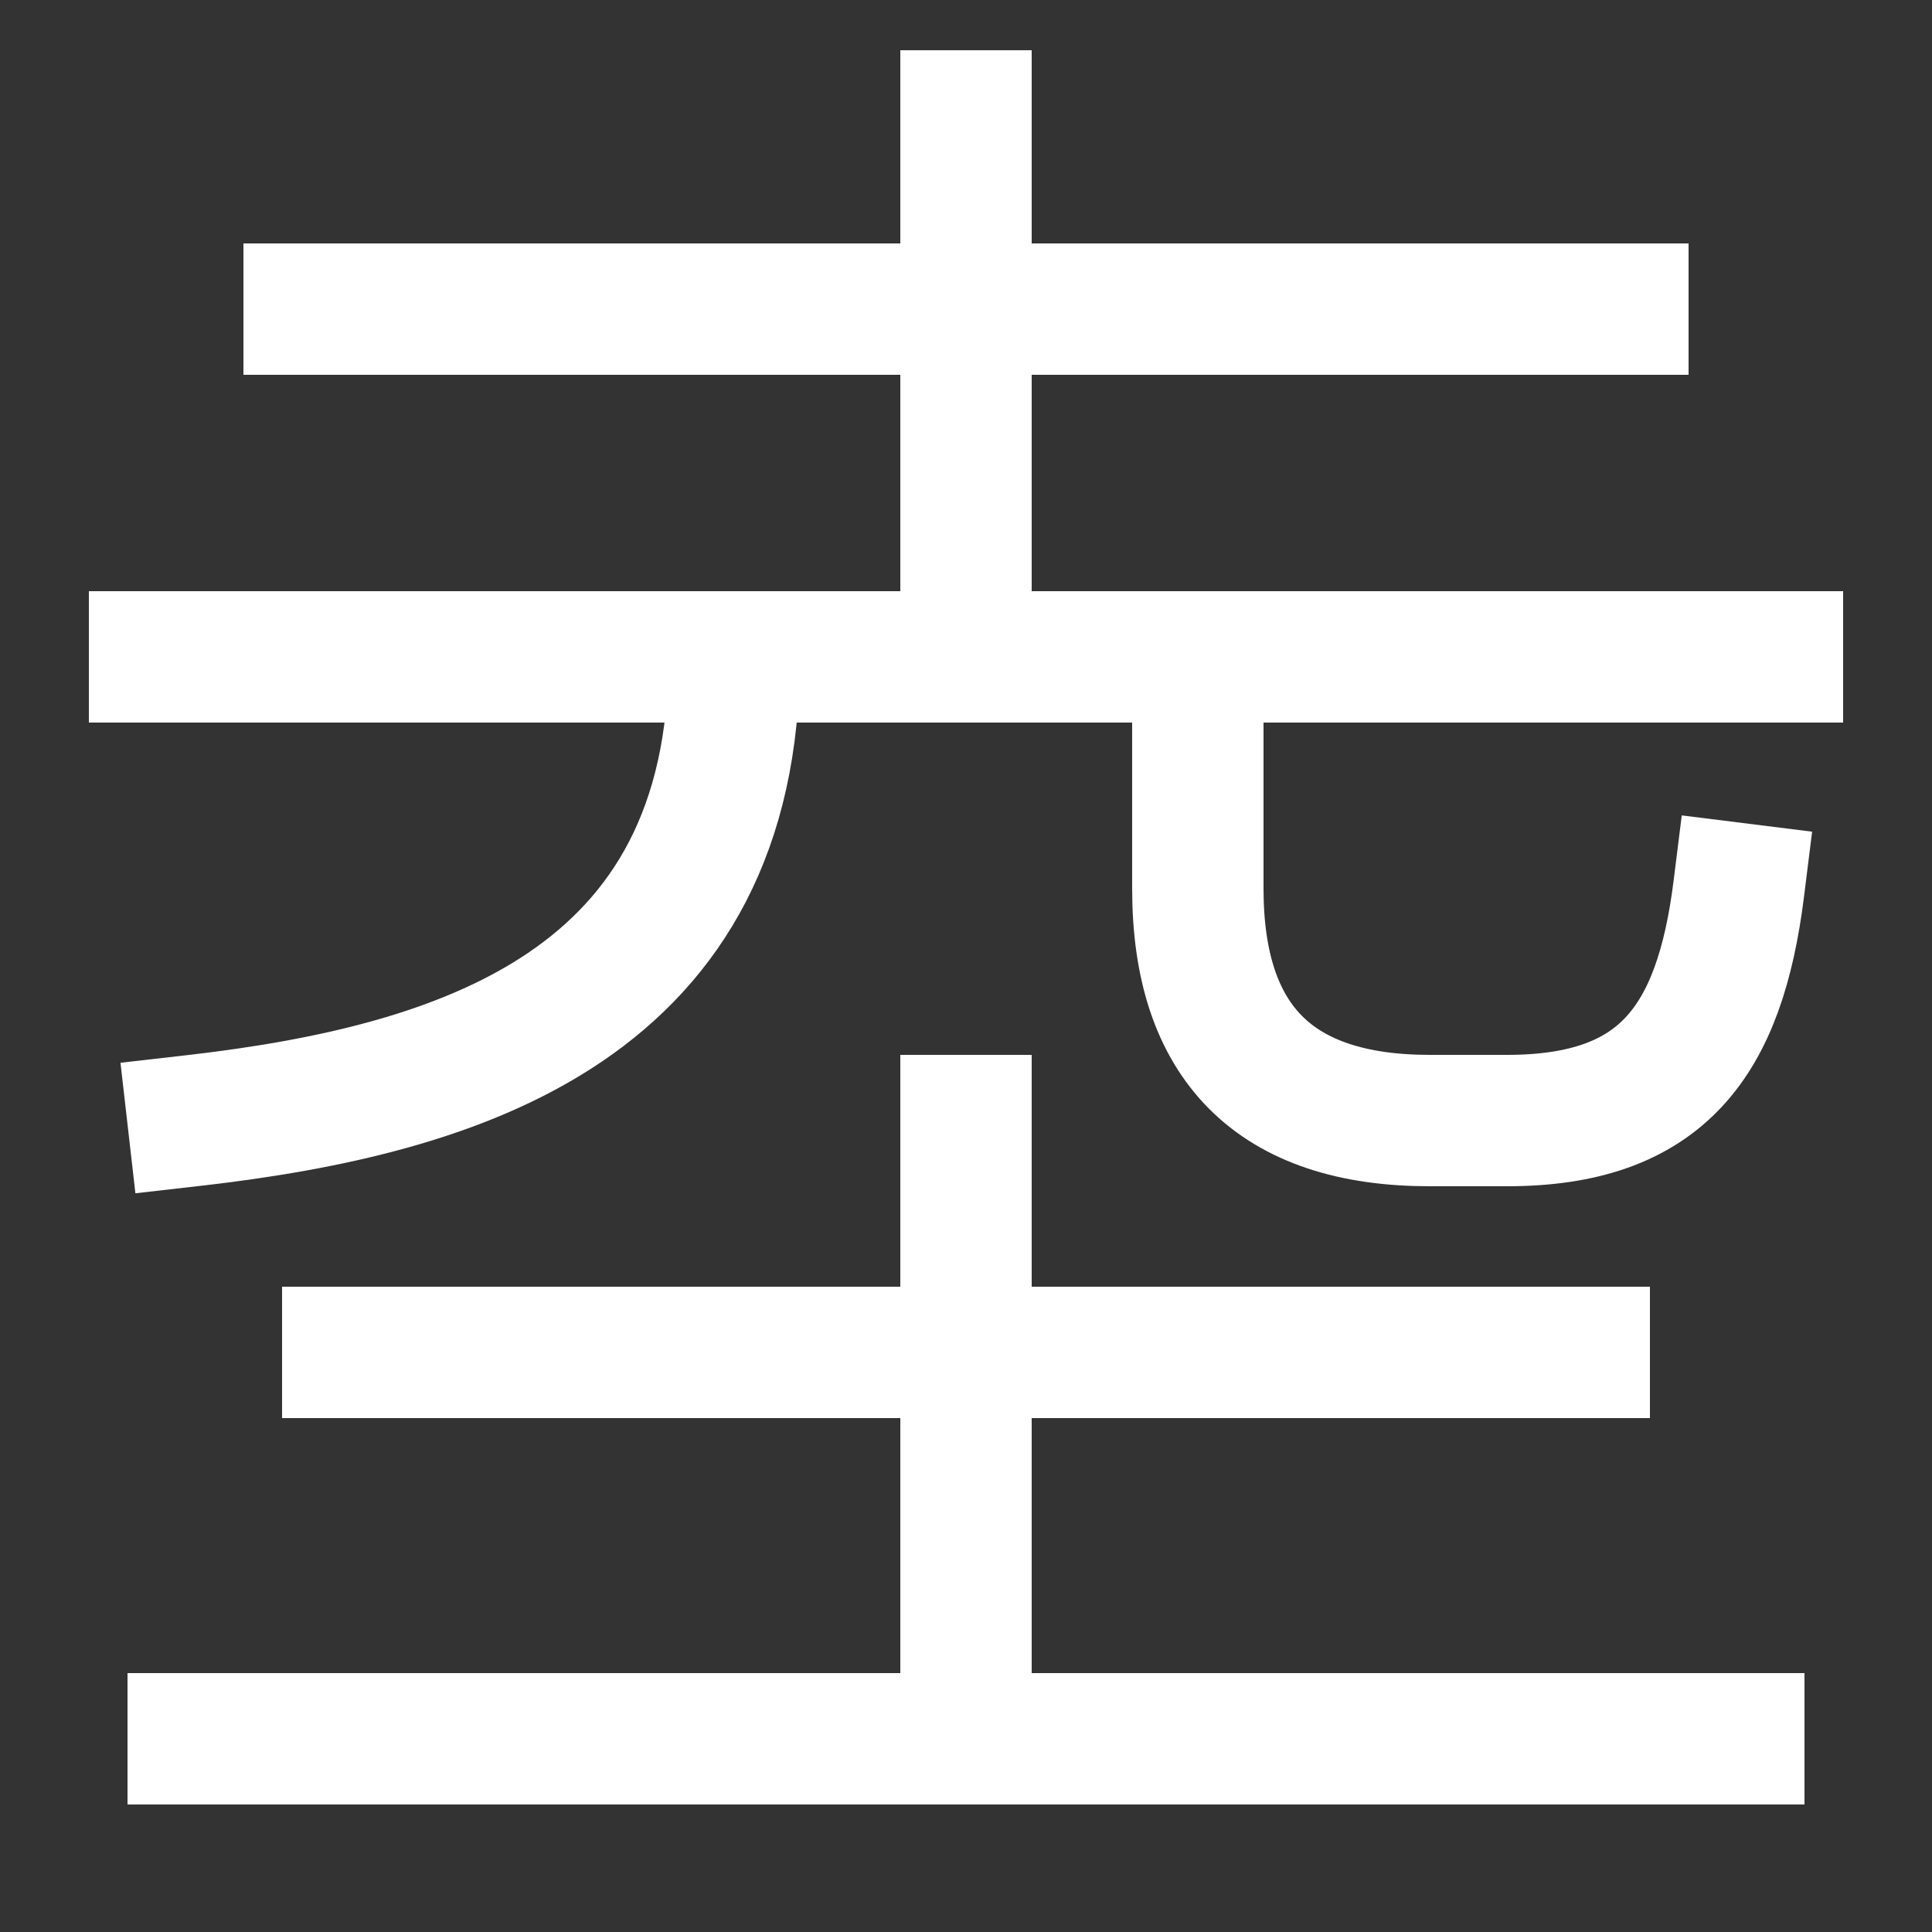 <svg xmlns="http://www.w3.org/2000/svg" xmlns:xlink="http://www.w3.org/1999/xlink" viewBox="0 0 1000 1000"><rect x="0" y="0" width="1000" height="1000" fill="#333333" stroke="none"/><defs><style>.a,.b{fill:none;}.b{stroke:#fff;stroke-linecap:square;stroke-miterlimit:2;stroke-width:68px;}.c{clip-path:url(#a);}.d{clip-path:url(#b);}.e{clip-path:url(#c);}</style><clipPath id="a"><rect class="a" x="80.5" y="-115.5" width="840" height="456"/></clipPath><clipPath id="b"><rect class="a" x="-131.5" y="340.5" width="1267" height="660"/></clipPath><clipPath id="c"><rect class="a" x="100.5" y="340.5" width="800" height="560"/></clipPath></defs><title>womb</title><line class="b" x1="100" y1="900" x2="900" y2="900"/><line class="b" x1="820" y1="700" x2="180" y2="700"/><line class="b" x1="80" y1="340" x2="920" y2="340"/><line class="b" x1="160" y1="160" x2="840" y2="160"/><g class="c"><line class="b" x1="500" y1="60" x2="500" y2="340"/></g><g class="d"><path class="b" d="M100,580c140-16,280-60.53,280-240"/><path class="b" d="M620,340V460q0,120,120,120h40c80,0,110.08-40.62,120-120"/></g><g class="e"><line class="b" x1="500" y1="900" x2="500" y2="580"/></g></svg>